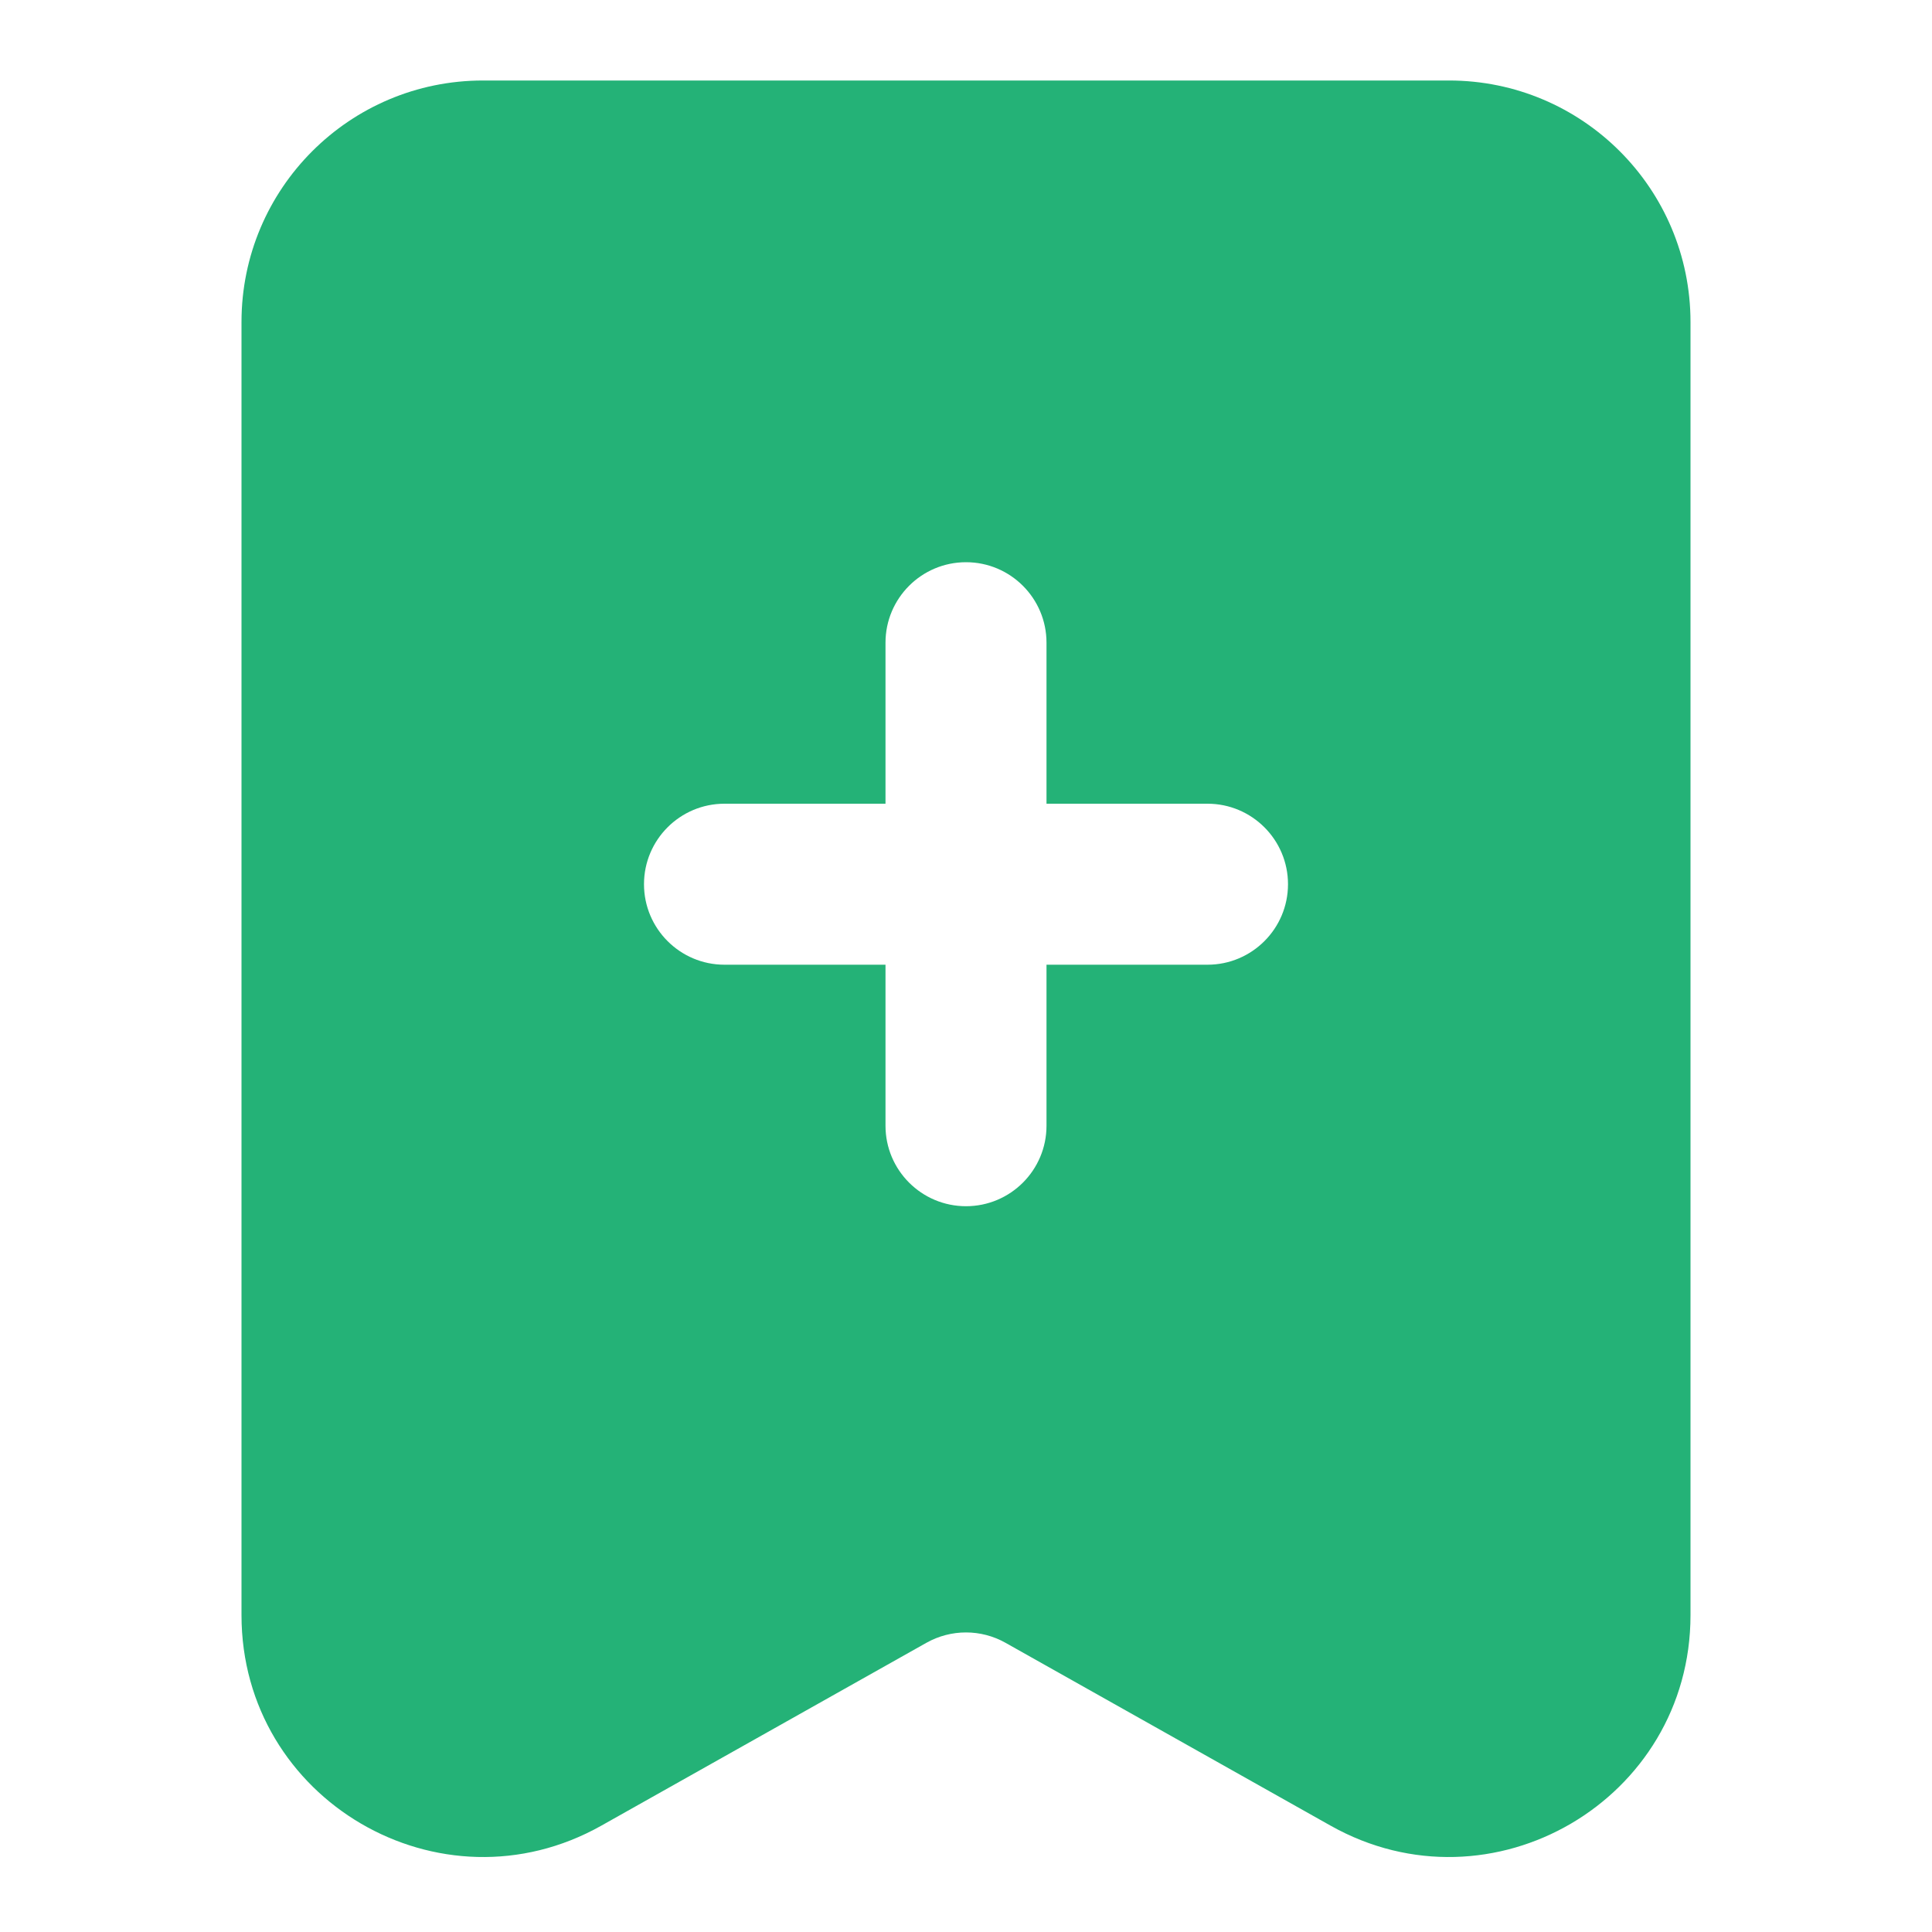 <?xml version="1.0" encoding="UTF-8" standalone="no"?>
<svg
   width="24"
   height="24"
   viewBox="0 0 24 24"
   fill="none"
   version="1.1"
   id="svg1"
   sodipodi:docname="SUB_theme.svg"
   inkscape:version="1.4 (86a8ad7, 2024-10-11)"
   xmlns:inkscape="http://www.inkscape.org/namespaces/inkscape"
   xmlns:sodipodi="http://sodipodi.sourceforge.net/DTD/sodipodi-0.dtd"
   xmlns="http://www.w3.org/2000/svg"
   xmlns:svg="http://www.w3.org/2000/svg">
  <defs
     id="defs1" />
  <sodipodi:namedview
     id="namedview1"
     pagecolor="#ffffff"
     bordercolor="#000000"
     borderopacity="0.25"
     inkscape:showpageshadow="2"
     inkscape:pageopacity="0.0"
     inkscape:pagecheckerboard="0"
     inkscape:deskcolor="#d1d1d1"
     inkscape:zoom="51.333333"
     inkscape:cx="12"
     inkscape:cy="12"
     inkscape:window-width="2520"
     inkscape:window-height="1556"
     inkscape:window-x="-12"
     inkscape:window-y="-12"
     inkscape:window-maximized="1"
     inkscape:current-layer="svg1" />
  <path
     fill-rule="evenodd"
     clip-rule="evenodd"
     d="M 3,4 C 3,2.343 4.343,1 6,1 h 12 c 1.657,0 3,1.343 3,3 v 16.064 c 0,2.295 -2.471,3.74 -4.471,2.615 l -4.039,-2.272 c -0.304,-0.171 -0.676,-0.171 -0.981,0 l -4.039,2.272 C 5.471,23.804 3,22.359 3,20.064 Z m 10,3.984 c 0,-0.552 -0.448,-1 -1,-1 -0.552,0 -1,0.448 -1,1 V 9.984 H 9 c -0.552,0 -1,0.448 -1,1 0,0.552 0.448,1 1,1 h 2 v 2 c 0,0.552 0.448,1 1,1 0.552,0 1,-0.448 1,-1 v -2 h 2 c 0.552,0 1,-0.448 1,-1 0,-0.552 -0.448,-1 -1,-1 h -2 z"
     fill="#24b277"
     id="path1" />
</svg>
